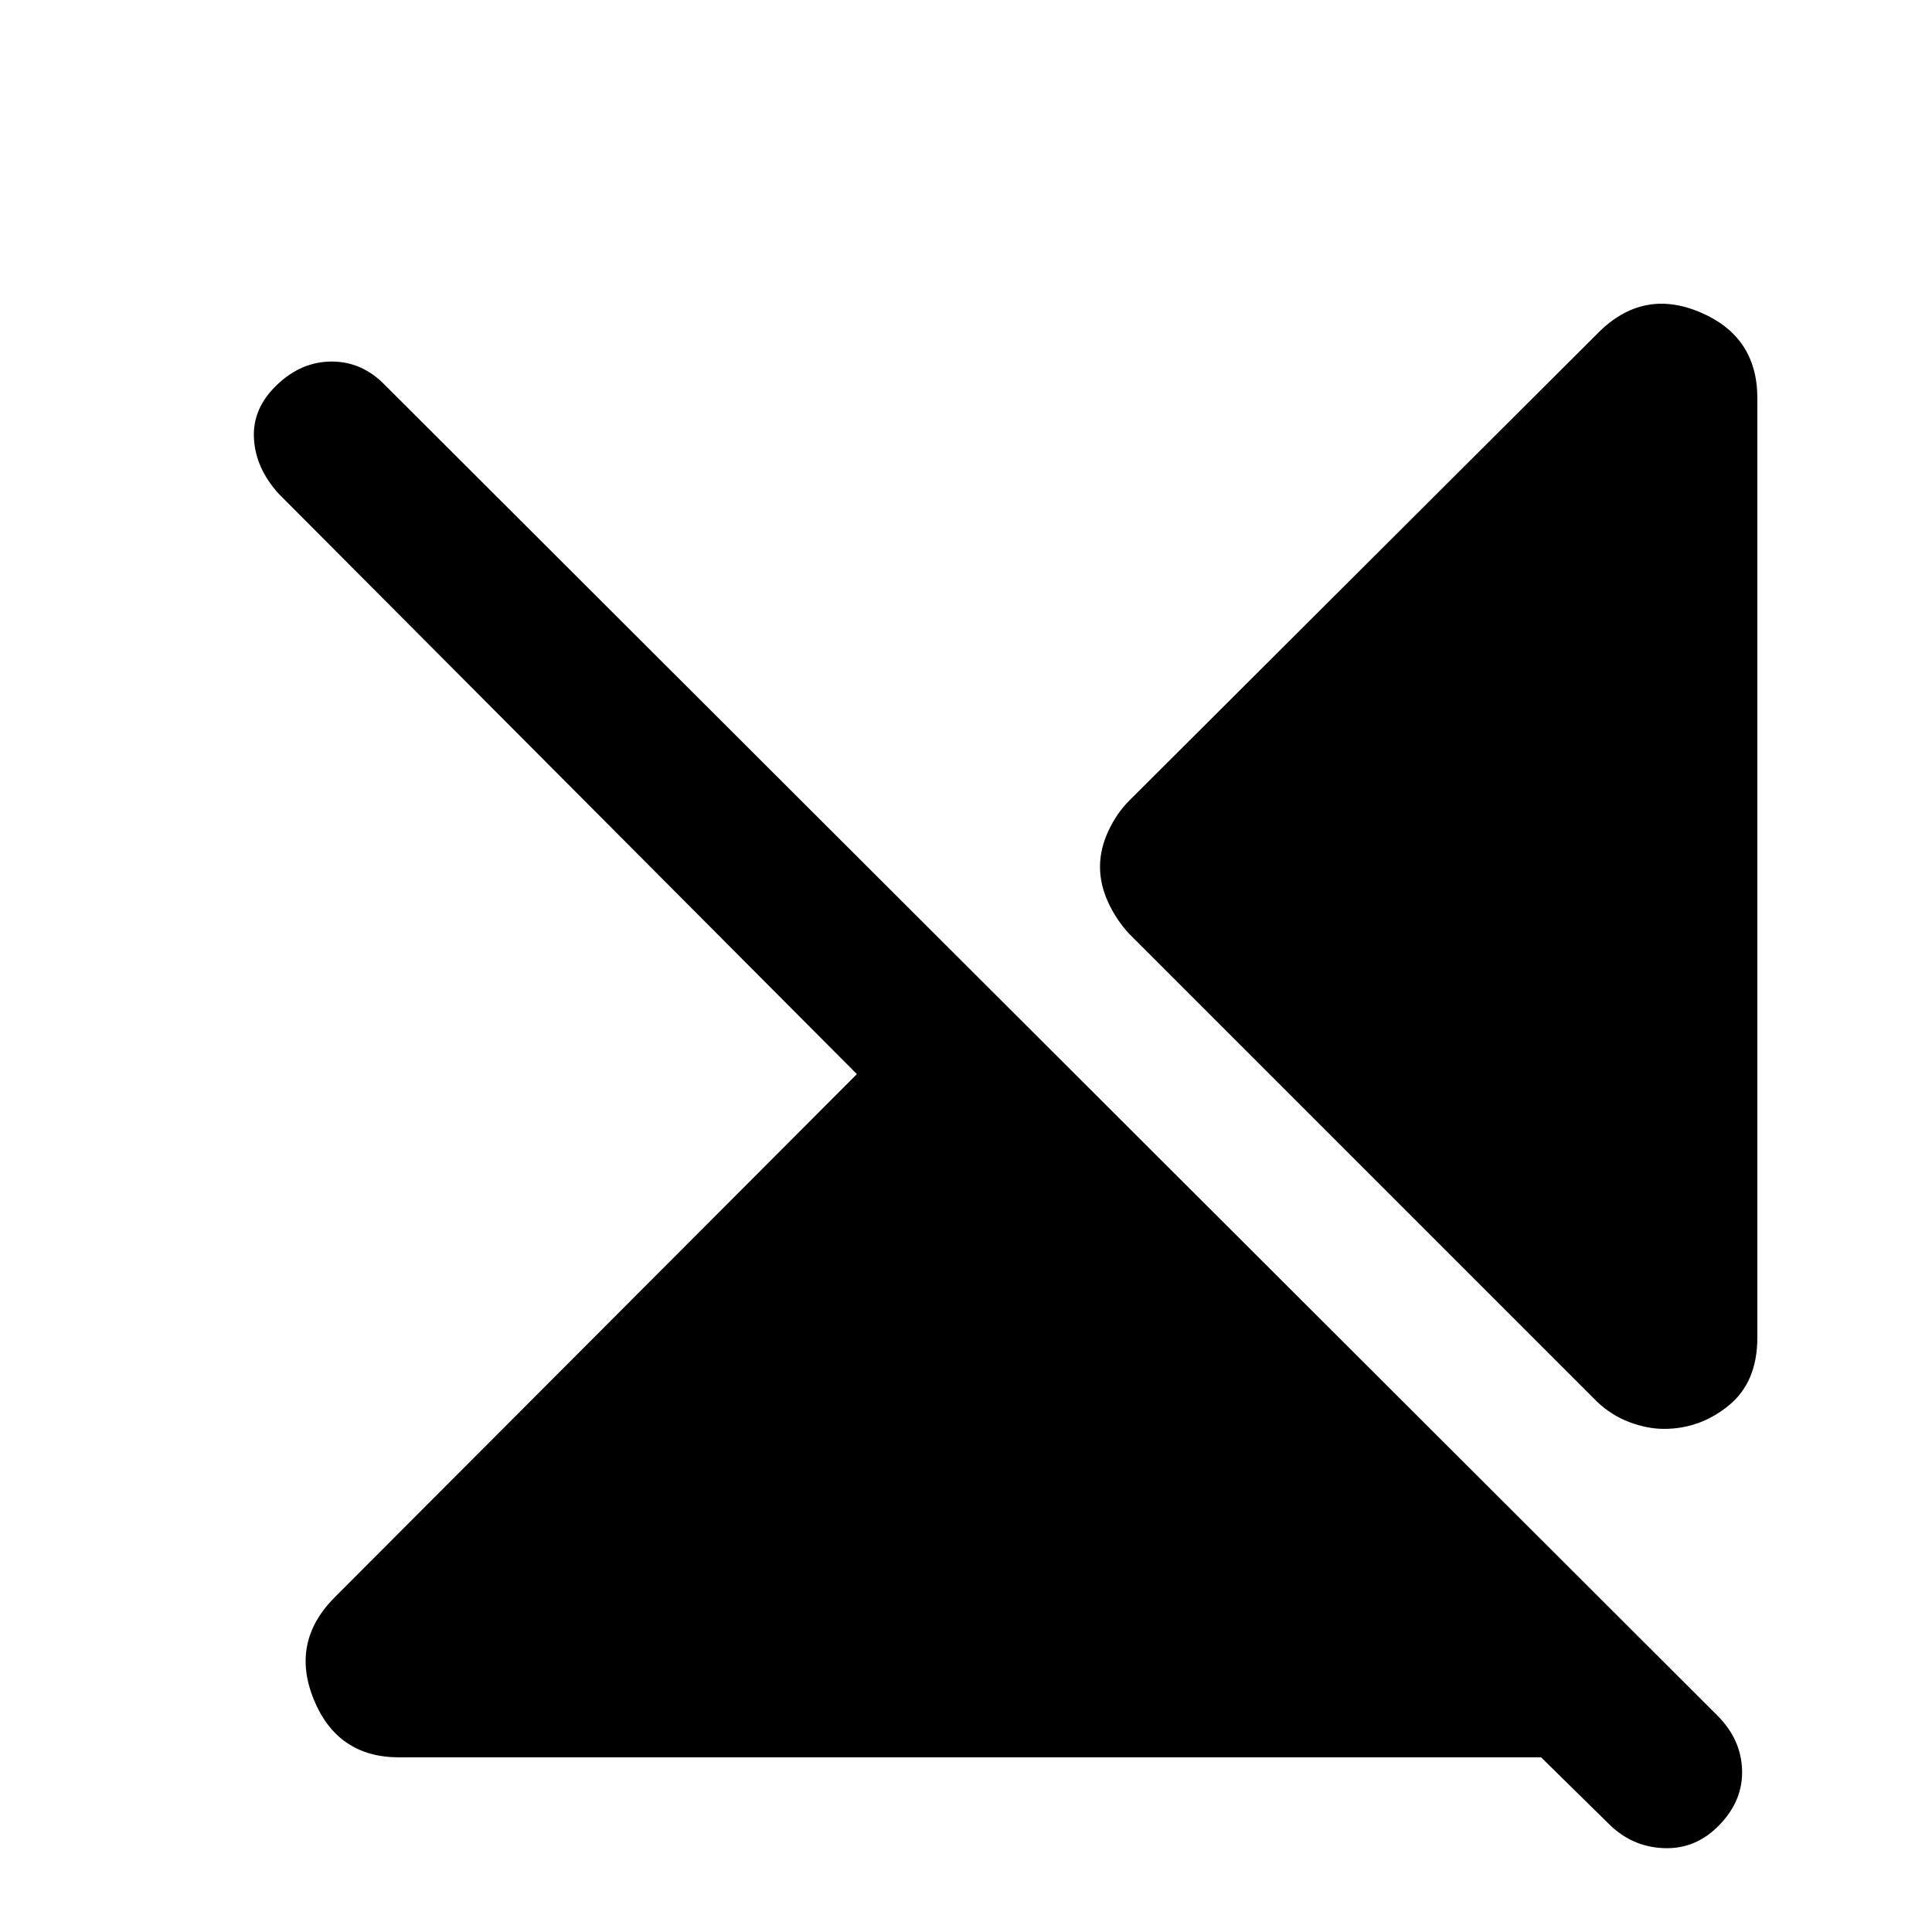 <svg xmlns="http://www.w3.org/2000/svg" height="20" viewBox="0 -960 960 960" width="20"><path d="M198.37-86.78q-30.67 0-42.43-28.7-11.77-28.69 10.45-50.91l259.39-259.89L138.63-714.5q-11.63-12.7-12.45-27.64-.81-14.95 11.41-26.58 12.1-11.63 27.22-11.63 15.11 0 26.41 11.63l662.14 661.16q11.73 11.71 12.26 26.91.53 15.19-11.1 27.3-11.63 12.22-27.61 11.69-15.97-.53-27.61-12.16l-33.52-32.96H198.37Zm674.85-675.35v466.69q0 22.22-14.24 33.83T826.88-250q-8.36 0-17.23-3.35-8.88-3.35-16.04-10.11l-232.5-232.5q-6.2-6.59-10.36-15.47-4.16-8.87-4.16-17.84 0-8.96 4.16-17.83 4.16-8.88 10.36-15.07l233.06-232.5q22.22-22.22 50.63-10.17 28.42 12.04 28.42 42.71Z"/></svg>
